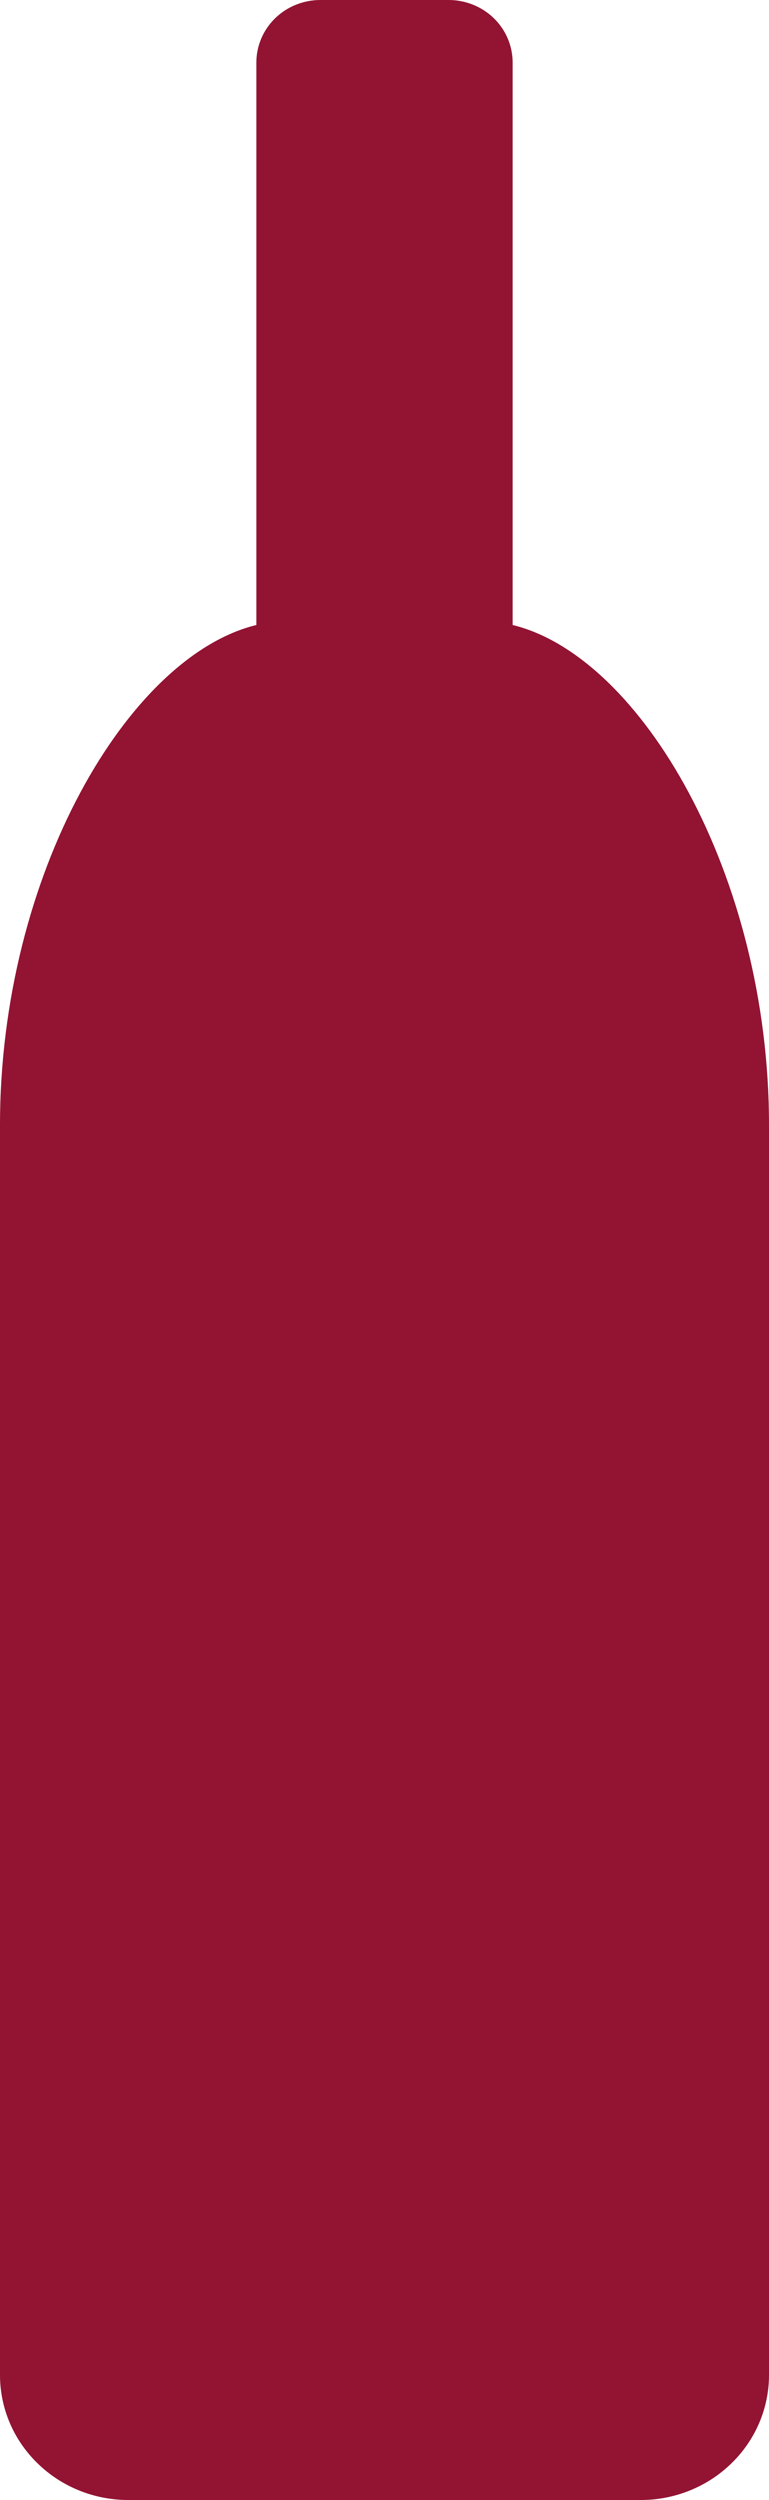 <svg width="8" height="26" viewBox="0 0 8 26" fill="none" xmlns="http://www.w3.org/2000/svg">
    <path d="M1.333 26C0.98 26 0.641 25.863 0.391 25.619C0.14 25.375 0 25.045 0 24.7V11.7C0 9.1 1.333 6.825 2.667 6.5V0.65C2.667 0.478 2.737 0.312 2.862 0.19C2.987 0.068 3.157 0 3.333 0H4.667C4.843 0 5.013 0.068 5.138 0.19C5.263 0.312 5.333 0.478 5.333 0.65V6.5C6.667 6.825 8 9.1 8 11.7V24.7C8 25.045 7.86 25.375 7.609 25.619C7.359 25.863 7.02 26 6.667 26H1.333Z" fill="#931332"/>
</svg>
